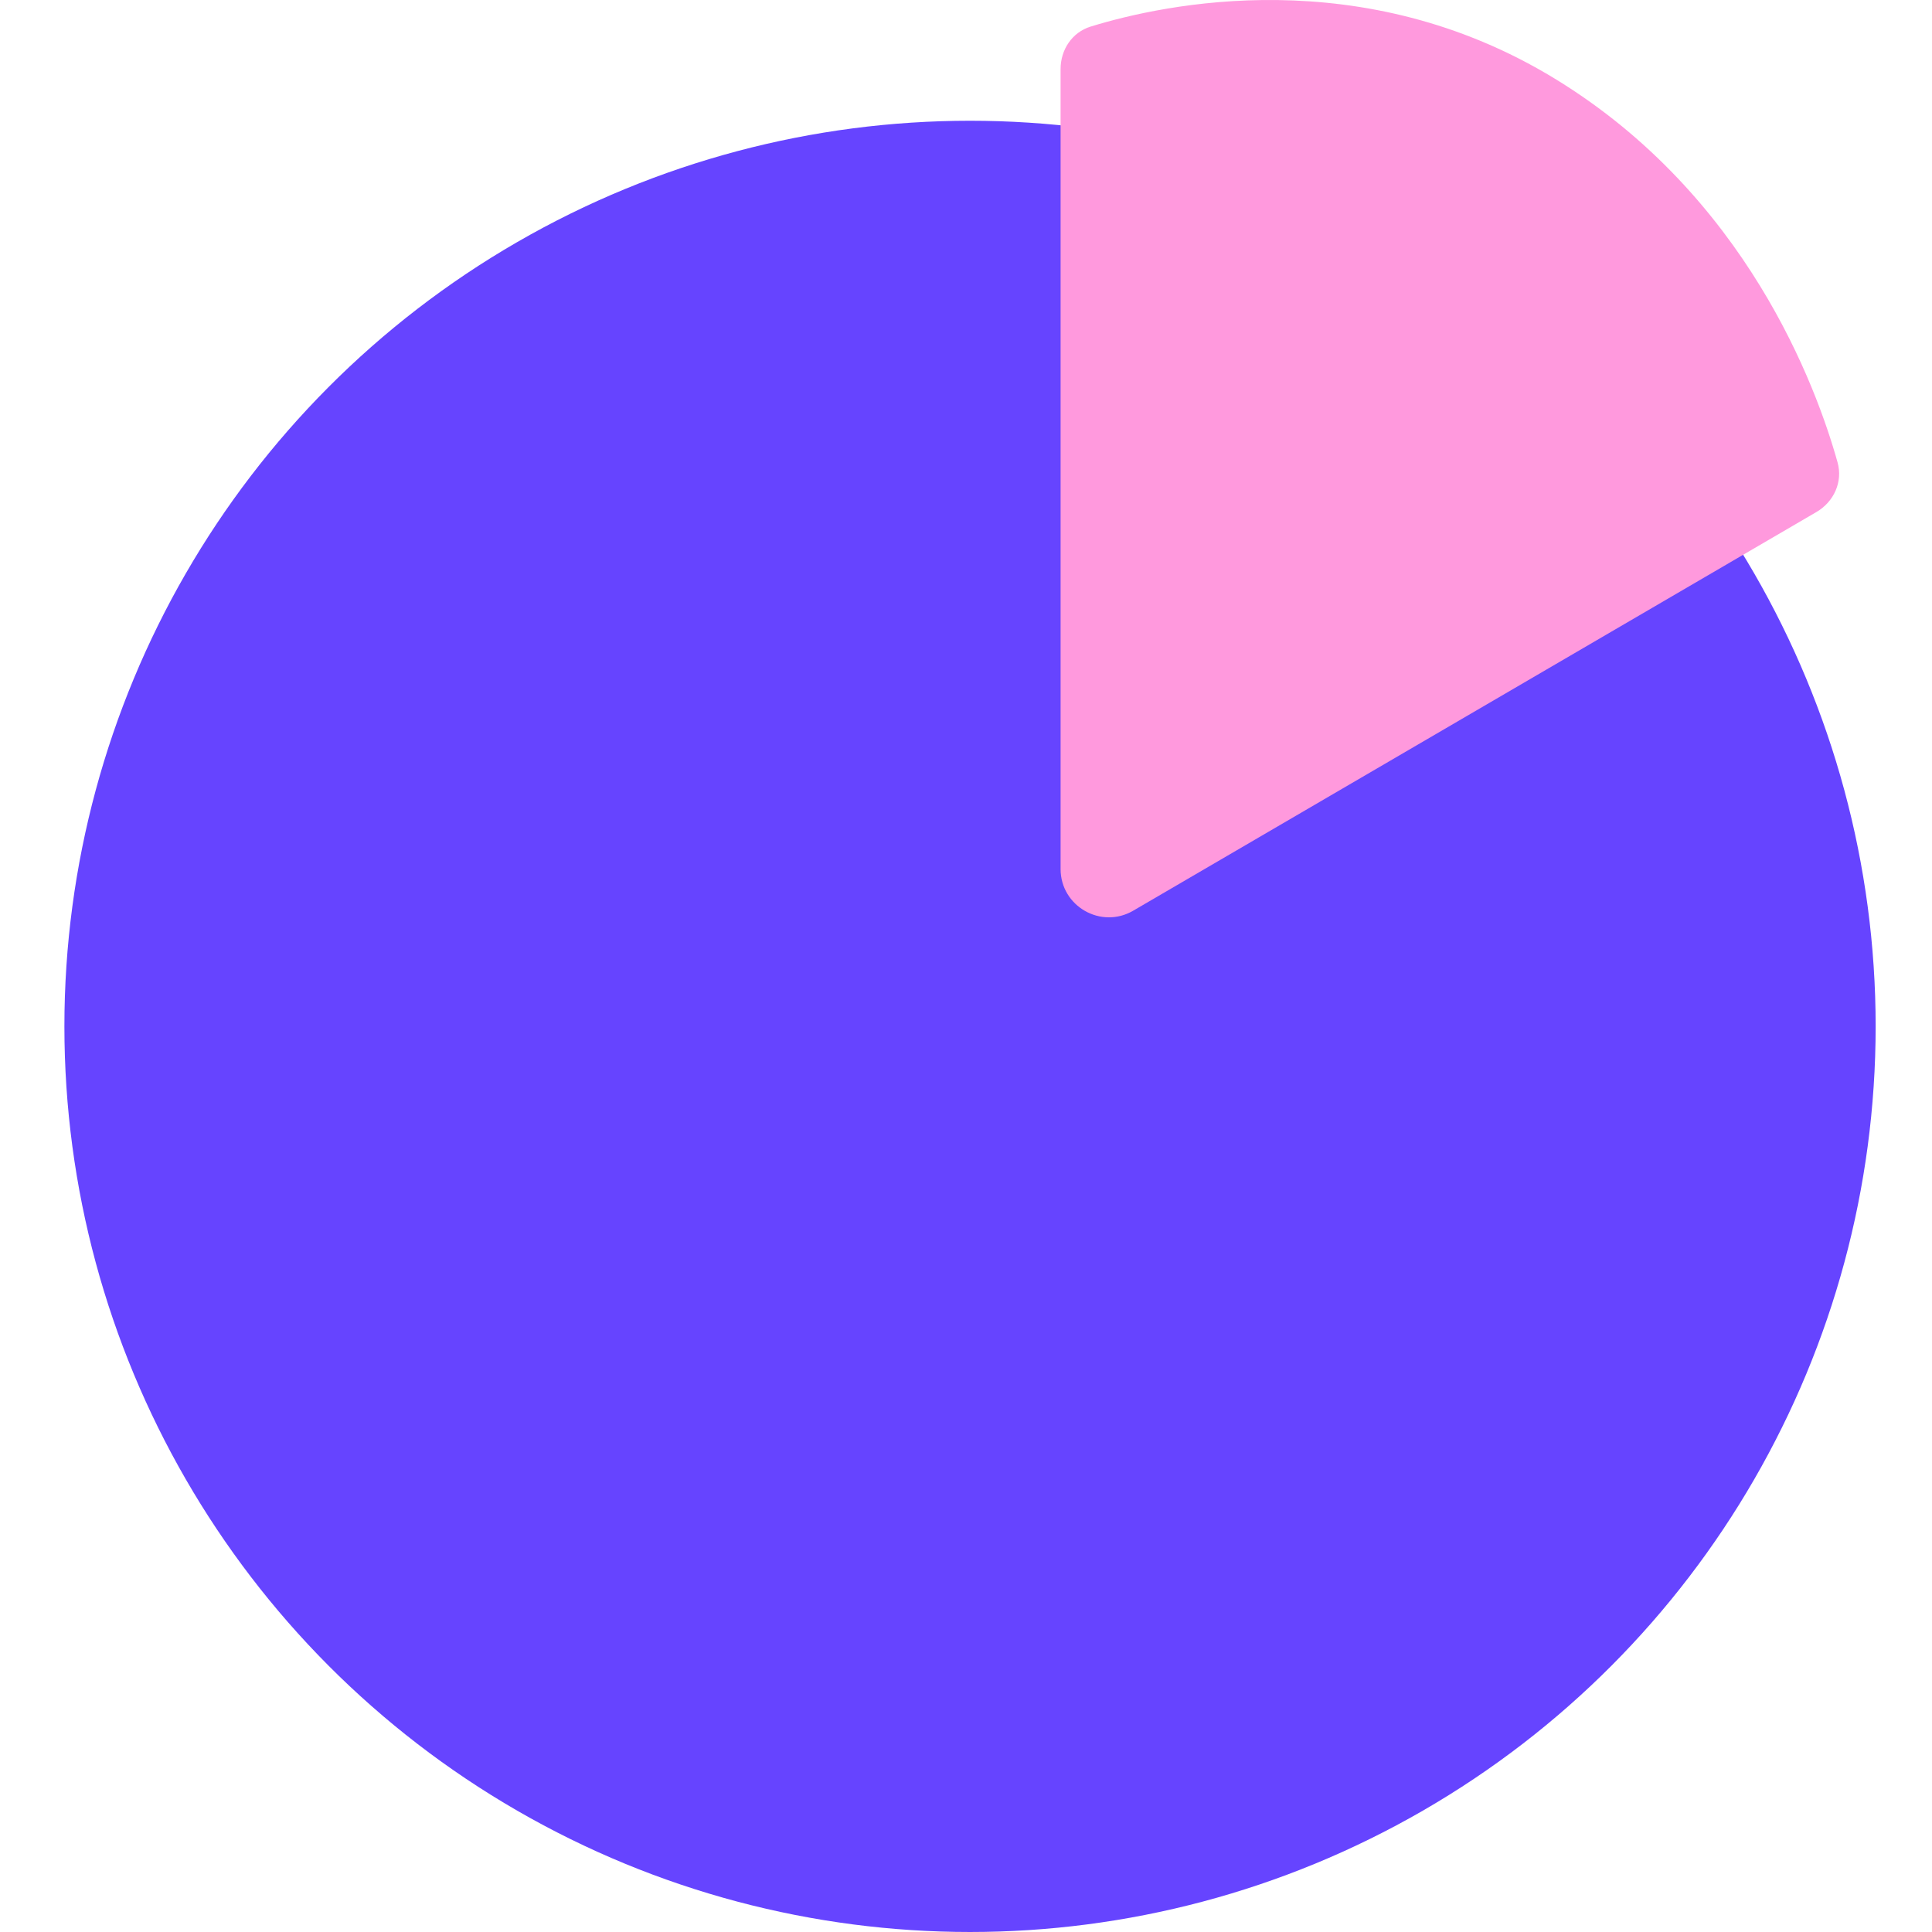 <svg width="120" height="120" viewBox="0 0 120 120" fill="none" xmlns="http://www.w3.org/2000/svg">
<circle cx="60.25" cy="63.75" r="56.25" fill="#6644FF"/>
<path d="M65.875 4.29C65.875 3.086 66.591 2.005 67.742 1.651C72.323 0.24 84.618 -2.41 96.579 4.89C108.457 12.138 112.817 24.002 114.135 28.721C114.473 29.933 113.903 31.171 112.817 31.805L70.387 56.564C68.387 57.731 65.875 56.288 65.875 53.972L65.875 4.29Z" fill="#FF99DD"/>
</svg>
